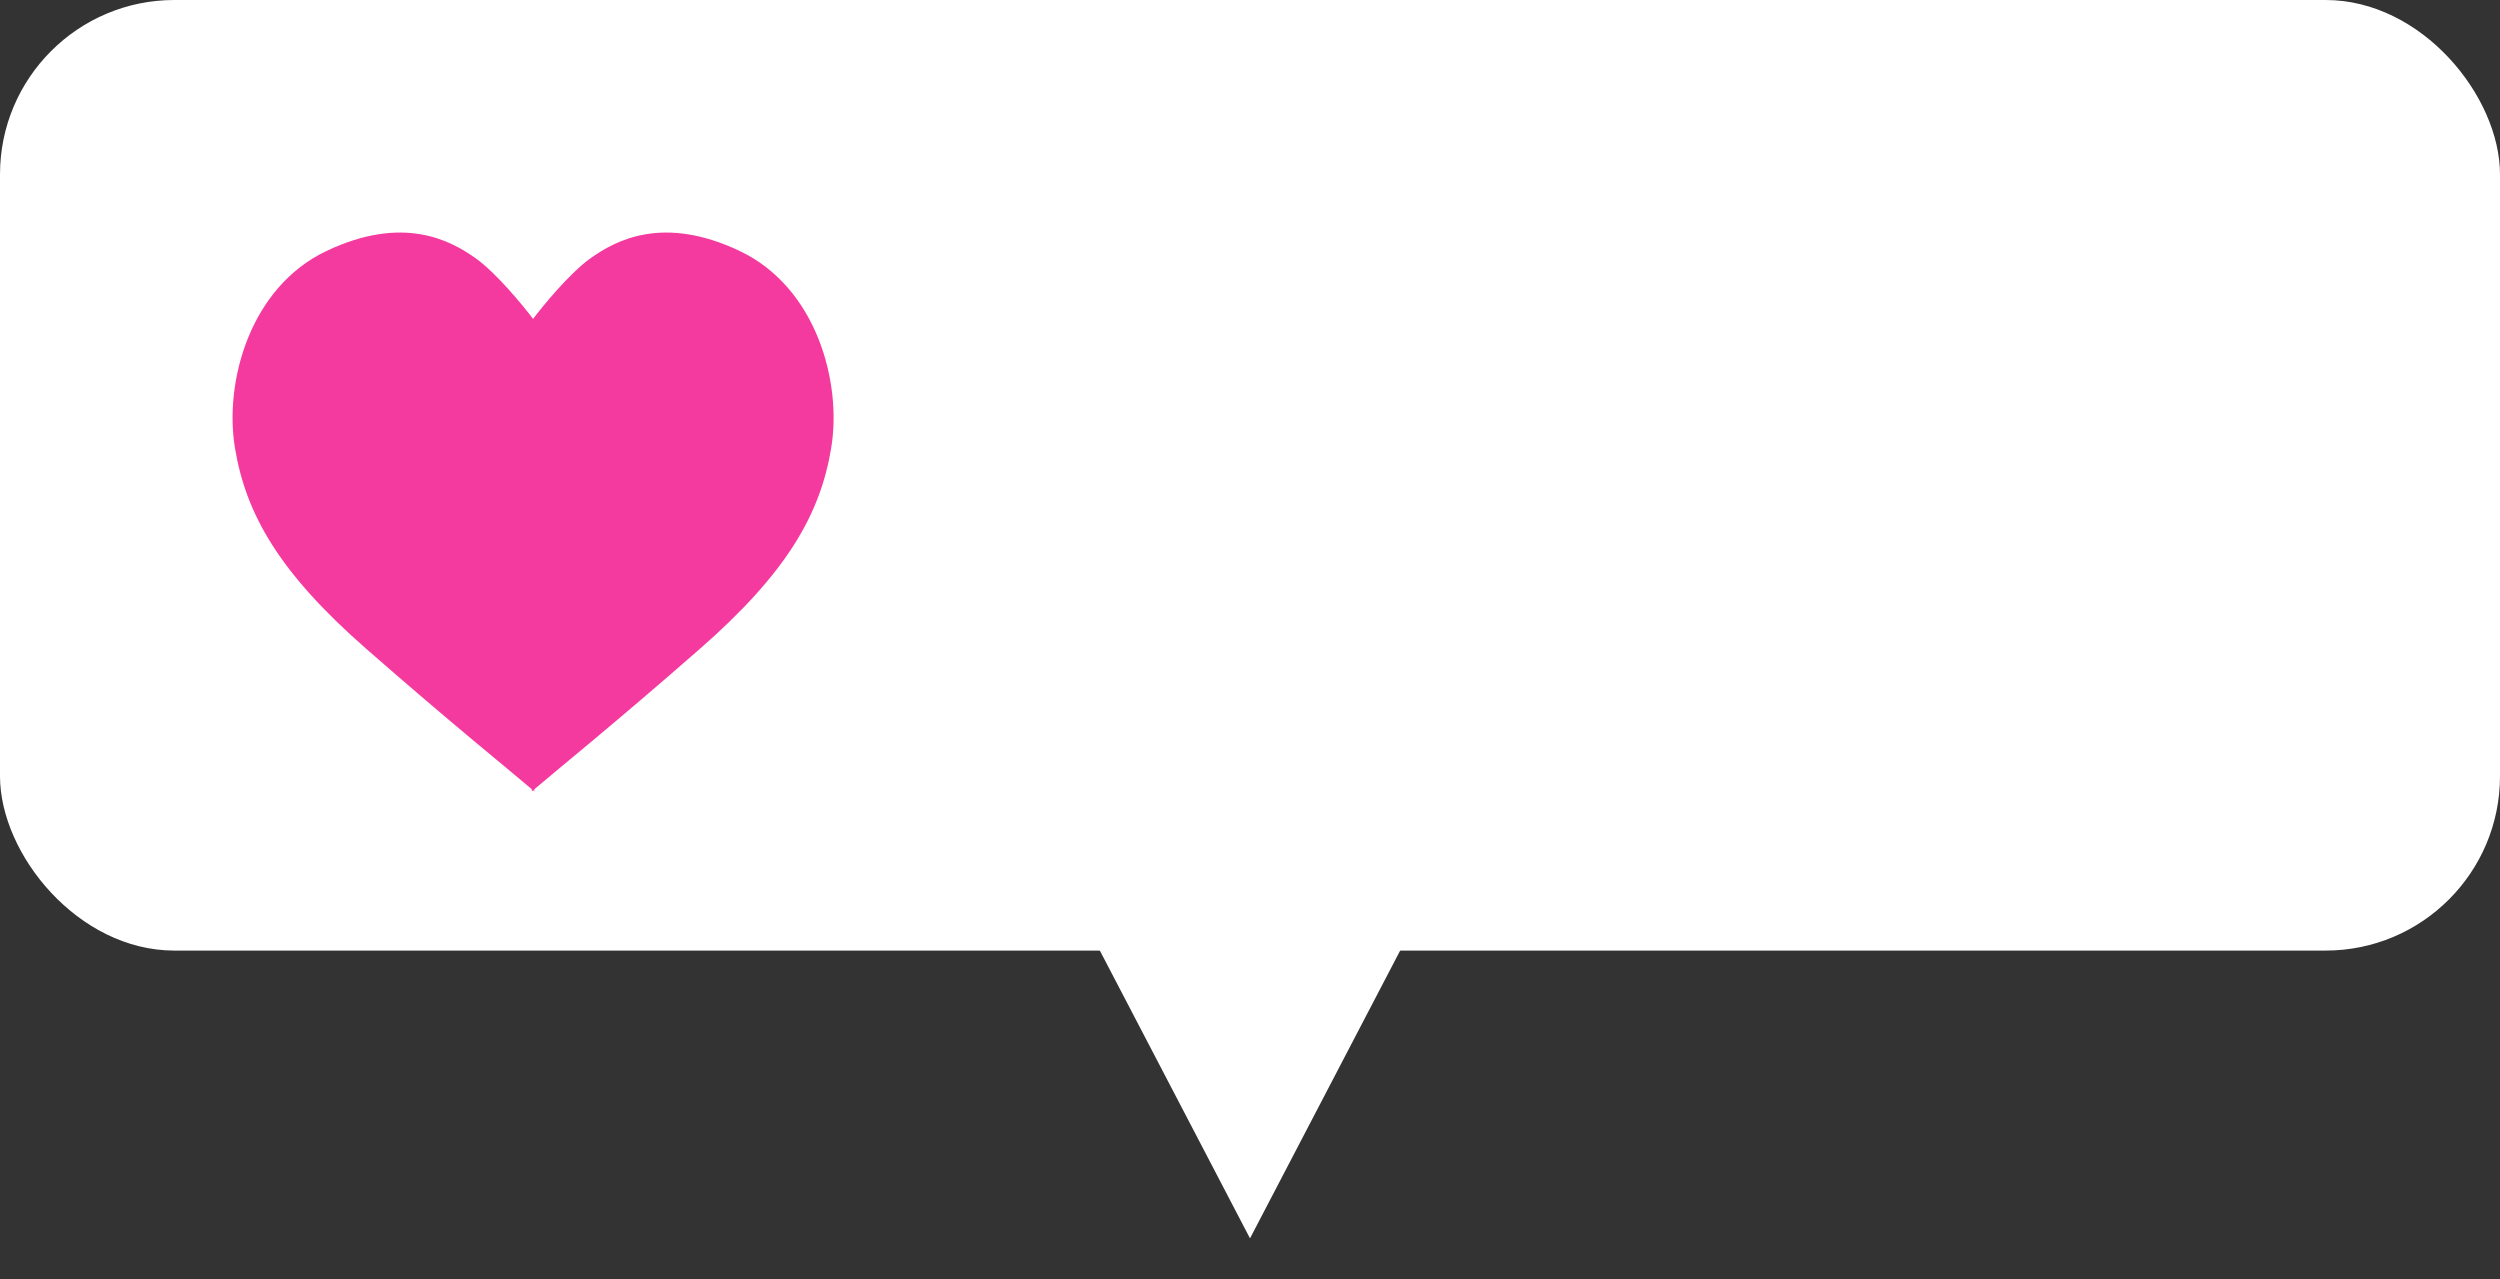 <svg width="43" height="22" viewBox="0 0 43 22" fill="none" xmlns="http://www.w3.org/2000/svg">
<rect x="0" y="0" width="43" height="22" fill="#333333" stroke="none"/>
<path d="M21.5 21.3L26.263 12.171H16.737L21.5 21.3Z" fill="white"/>
<rect width="43" height="16.35" rx="3" fill="white"/>
<path d="M10.153 4.445C9.801 4.696 9.336 5.261 9.148 5.512V13.611C9.588 13.234 10.529 12.481 12.036 11.162C13.543 9.844 14.108 8.839 14.296 7.709C14.485 6.579 14.045 4.947 12.727 4.319C11.408 3.691 10.592 4.131 10.153 4.445Z" fill="#F53A9F"/>
<path d="M8.185 4.445C8.537 4.696 9.001 5.261 9.19 5.512V13.611C8.75 13.234 7.808 12.481 6.302 11.162C4.795 9.844 4.23 8.839 4.042 7.709C3.853 6.579 4.293 4.947 5.611 4.319C6.93 3.691 7.746 4.131 8.185 4.445Z" fill="#F53A9F"/>
</svg>
